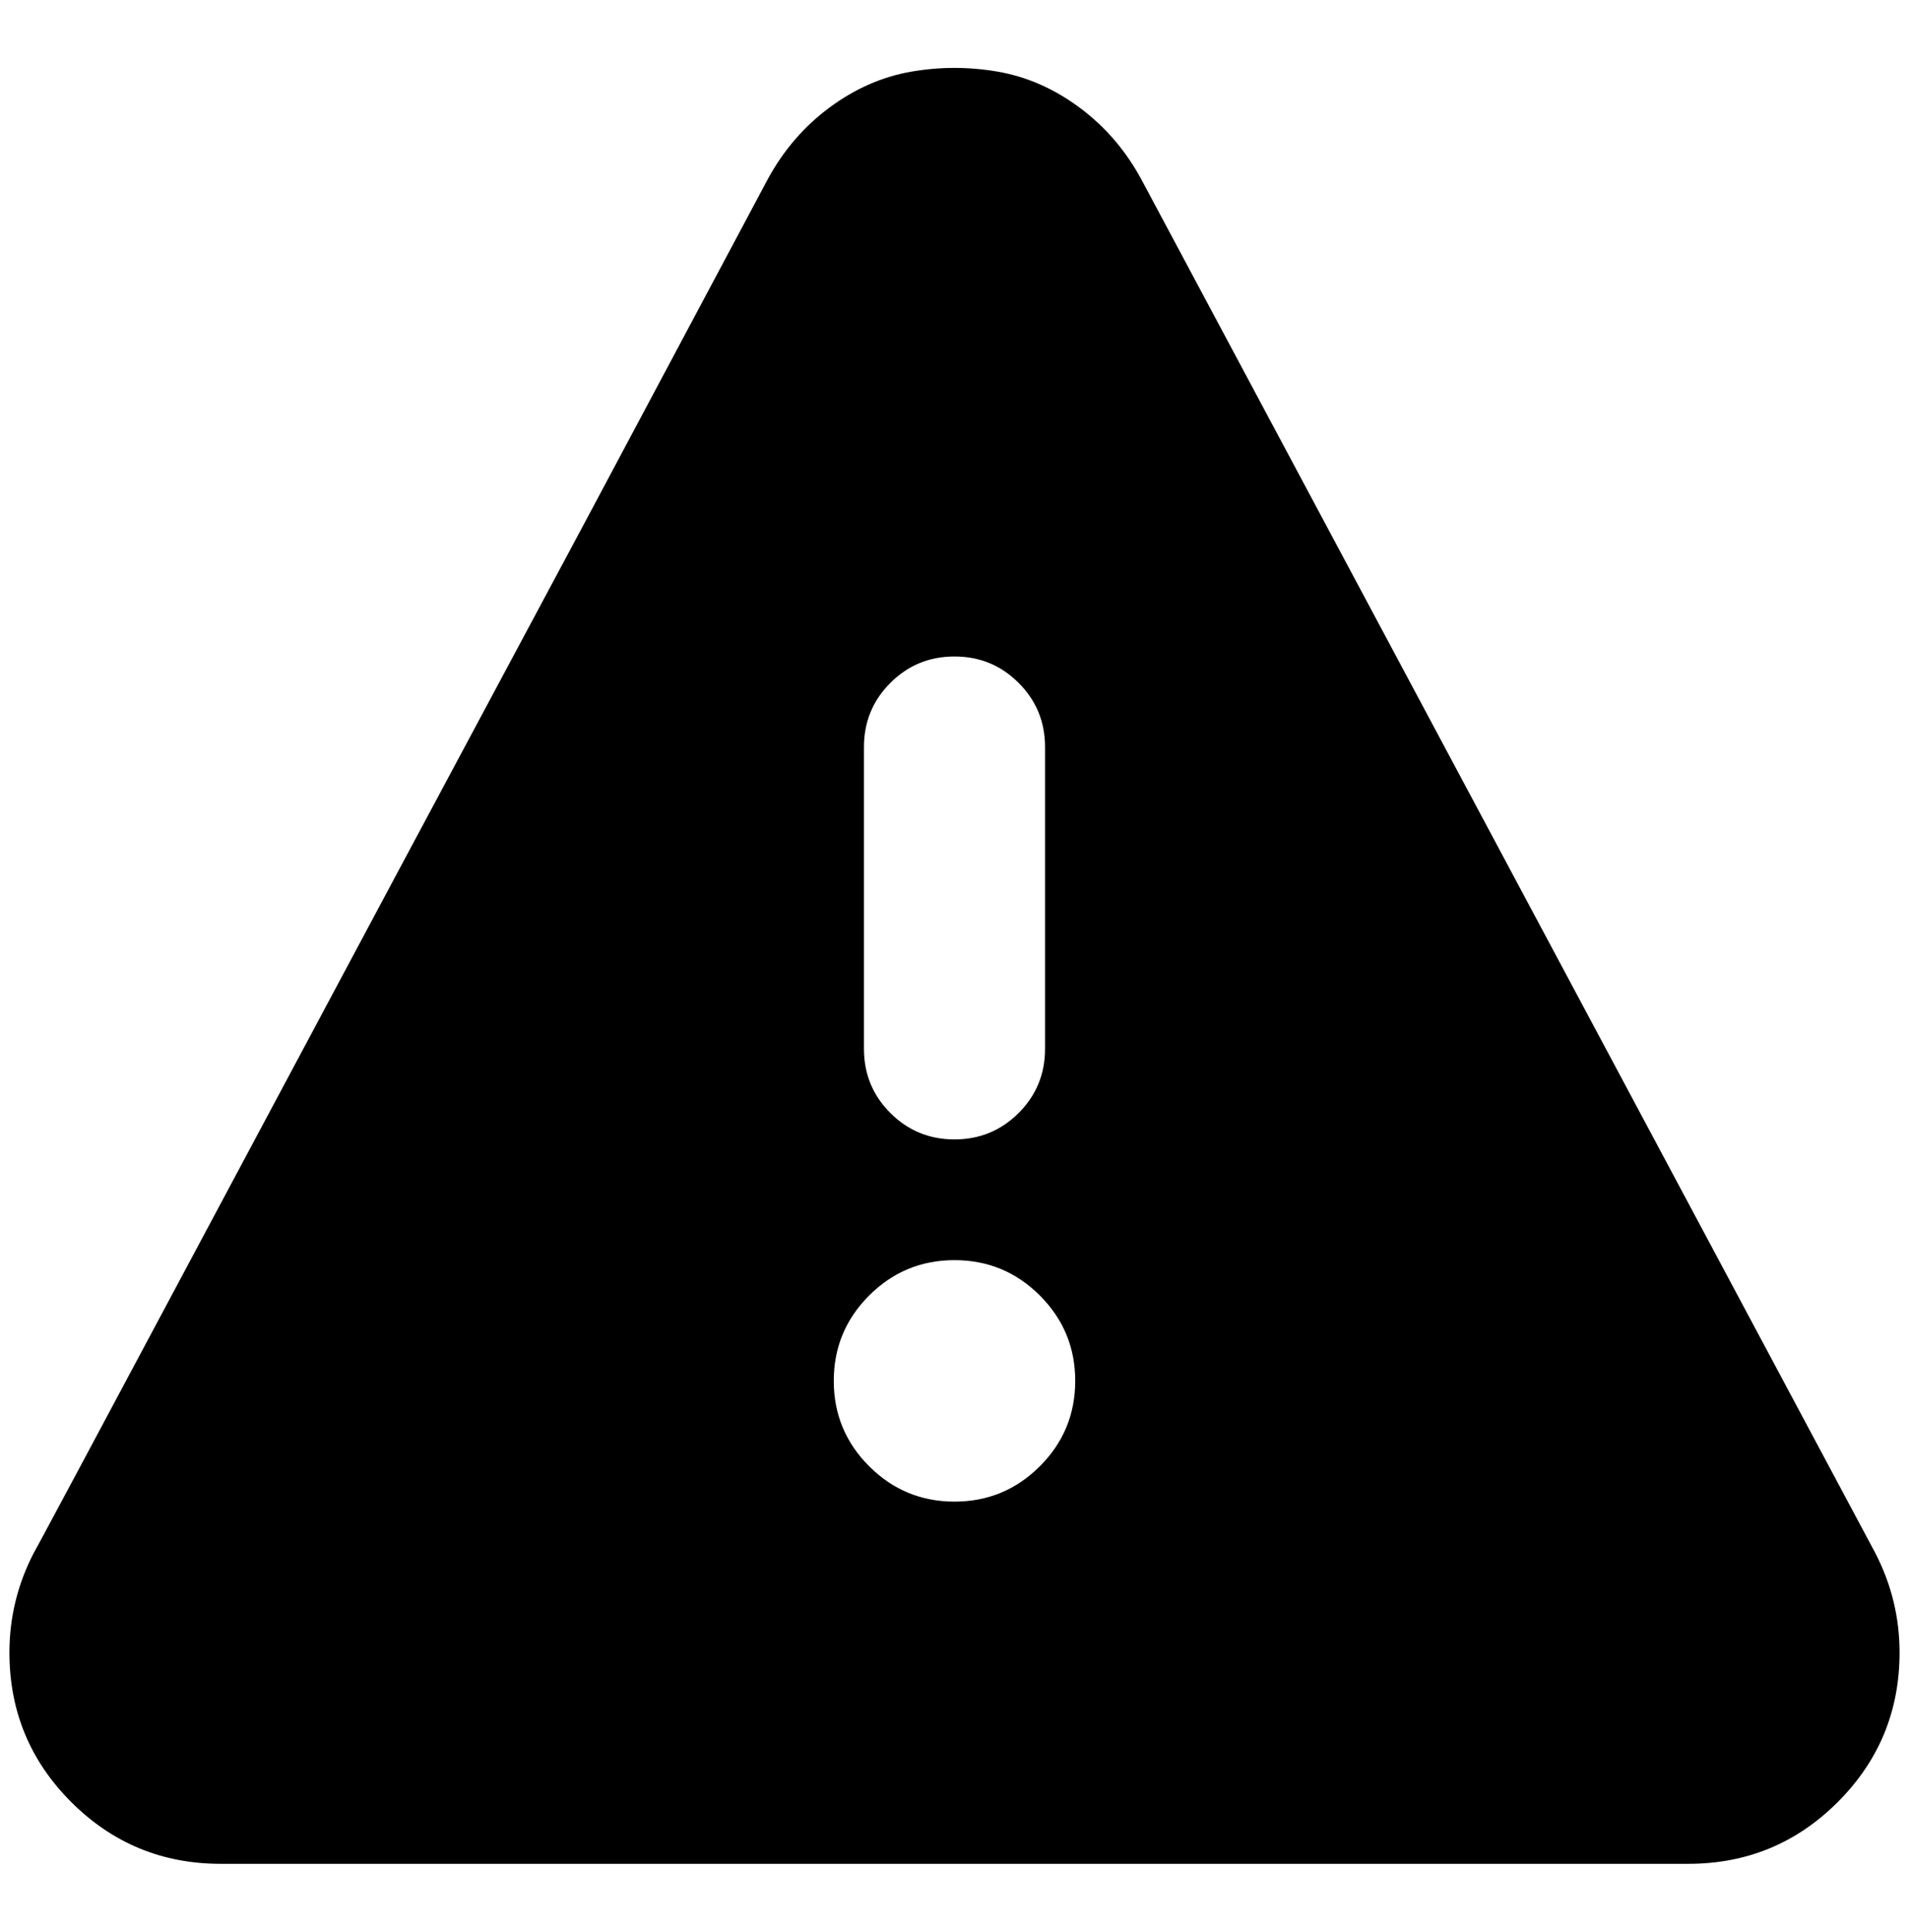 <?xml version="1.0" standalone="no"?>
<!DOCTYPE svg PUBLIC "-//W3C//DTD SVG 1.1//EN" "http://www.w3.org/Graphics/SVG/1.1/DTD/svg11.dtd" >
<svg xmlns="http://www.w3.org/2000/svg" xmlns:xlink="http://www.w3.org/1999/xlink" version="1.1" viewBox="-10 0 2024 2048">
   <path fill="currentColor"
d="M804 190q25 -46 65.5 -76t86.5 -38t92 0t86.5 38t65.5 76l778 1456q26 50 26 106q0 93 -65.5 158.5t-158.5 65.5h-1556q-93 0 -158.5 -65.5t-65.5 -158.5q0 -56 26 -106q0 1 194.5 -363.5t389.5 -728.5zM1002 696q-40 0 -68 28t-28 68v320q0 40 28 68t68 28t68 -28
t28 -68v-320q0 -40 -28 -68t-68 -28zM1130 1464q0 -53 -37.5 -90.5t-90.5 -37.5t-90.5 37.5t-37.5 90.5t37.5 90.5t90.5 37.5t90.5 -37.5t37.5 -90.5z" />
</svg>
